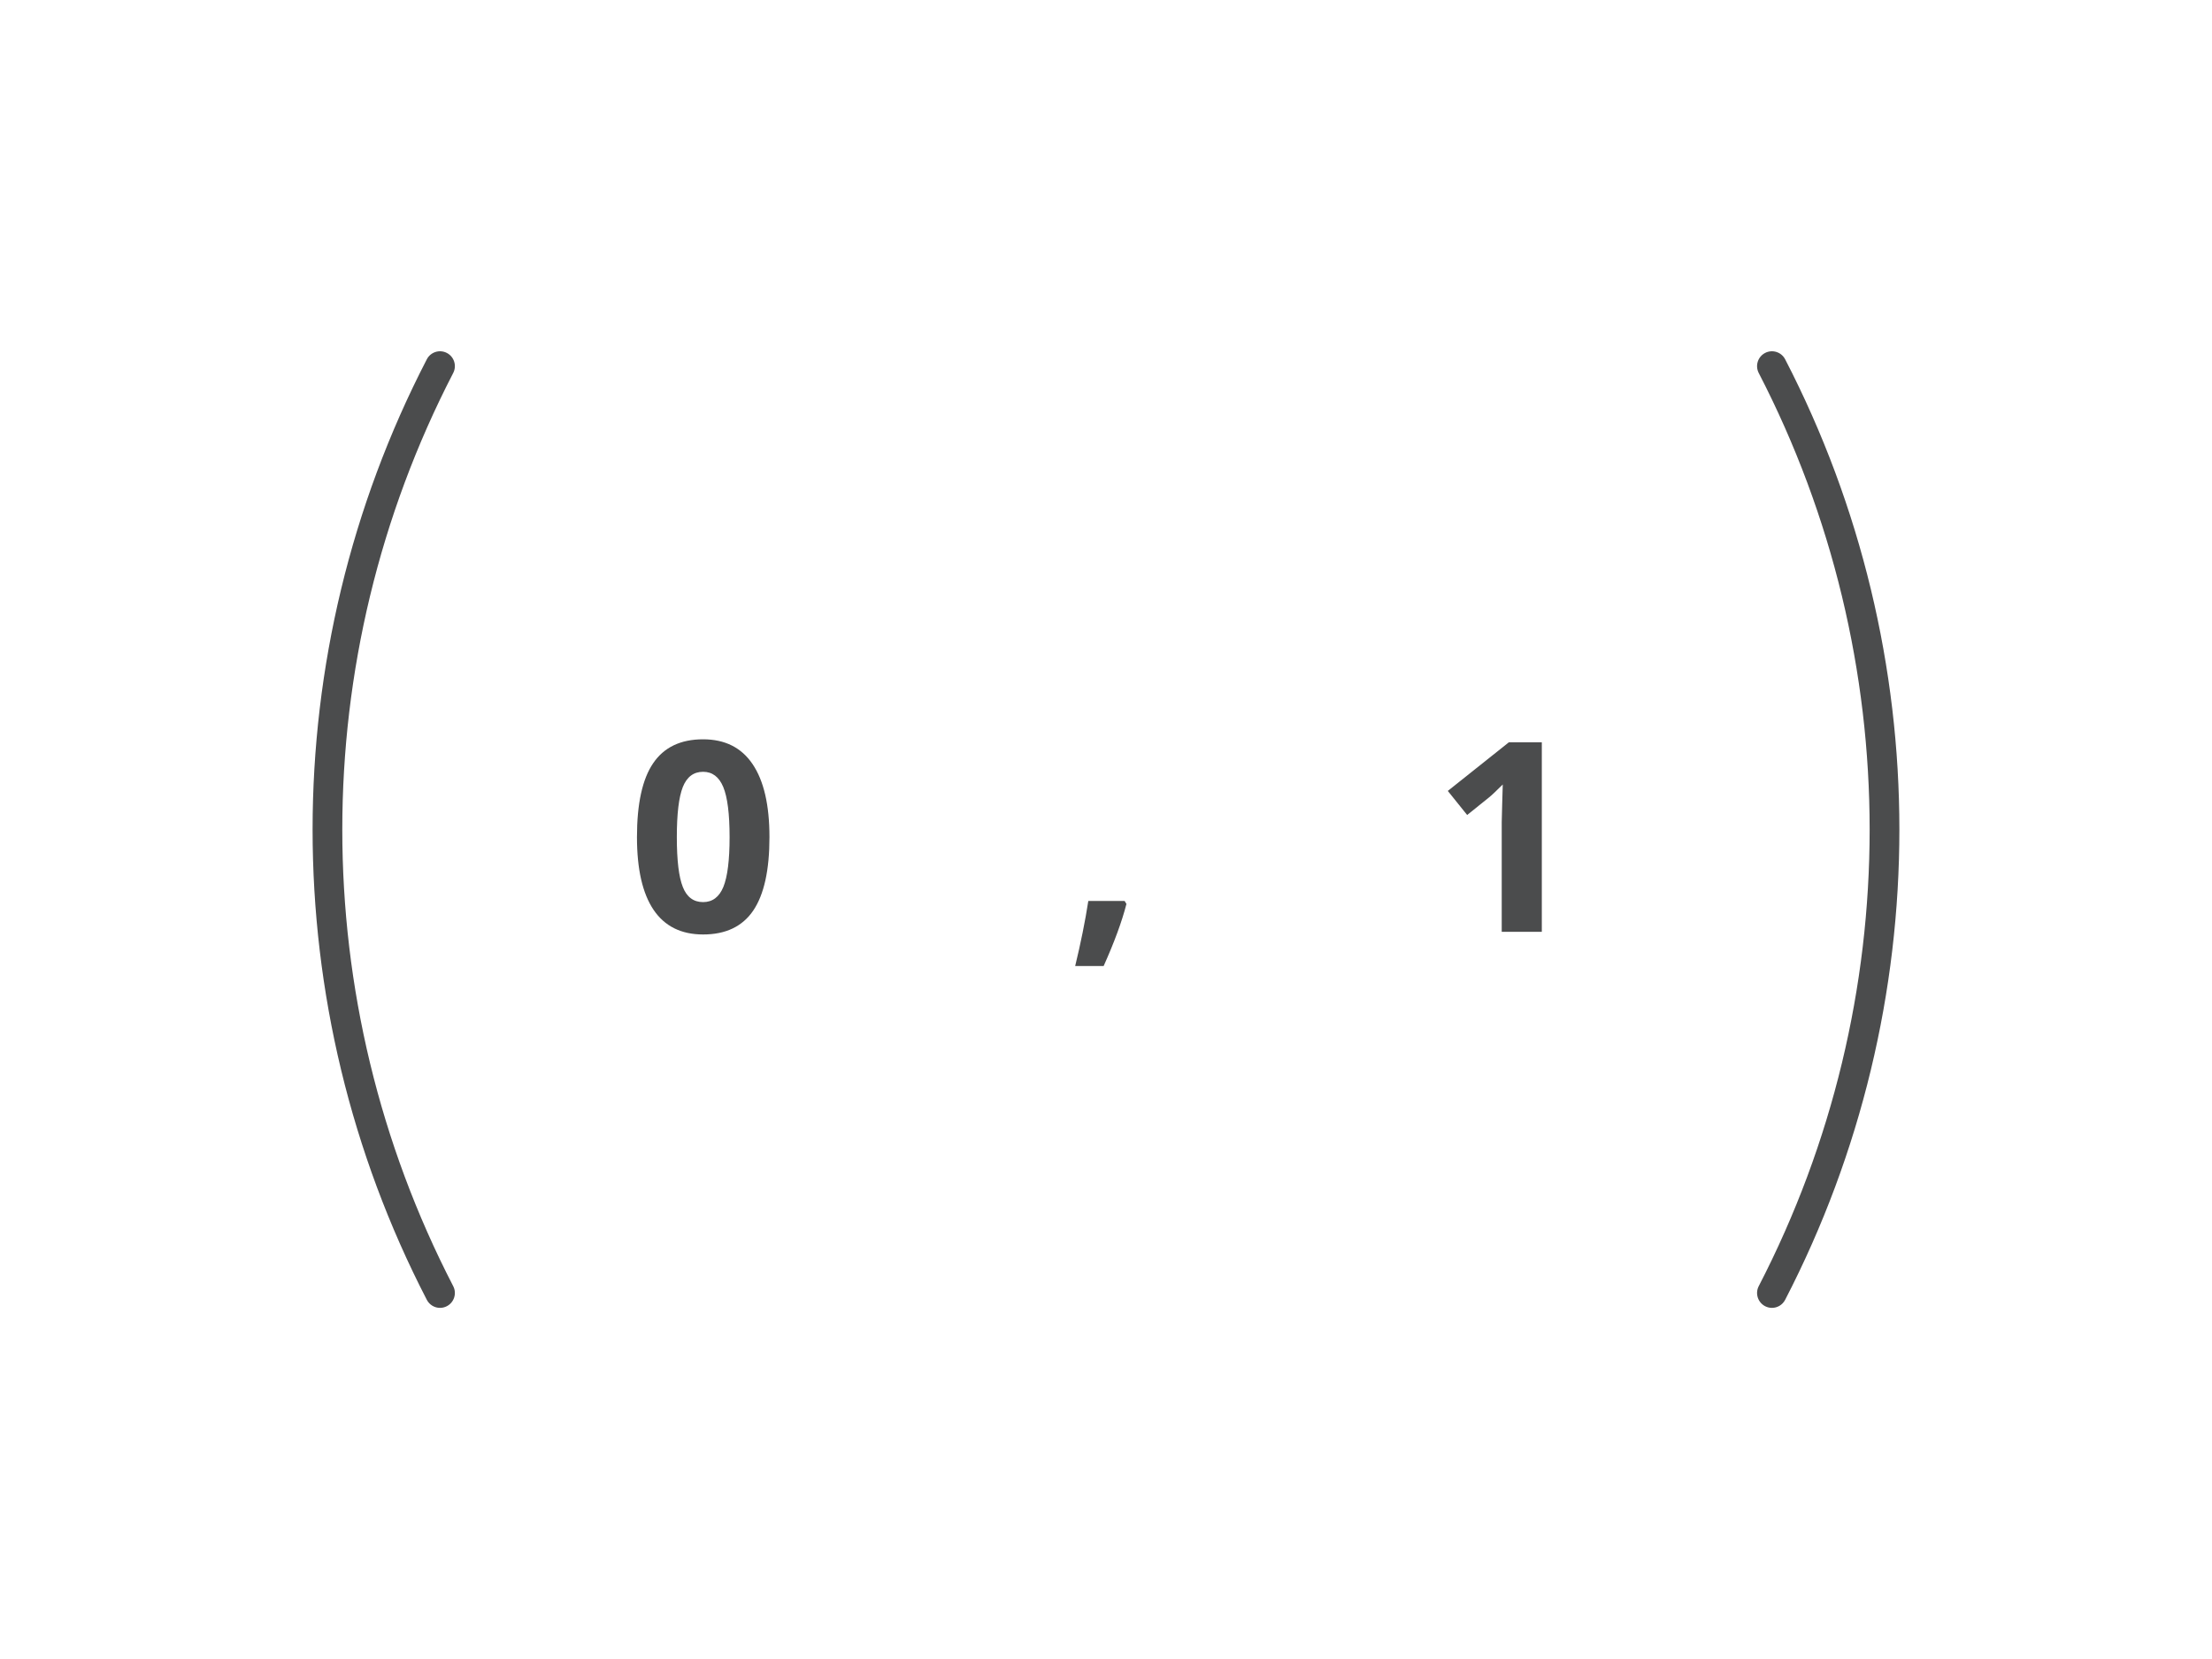 <svg xmlns="http://www.w3.org/2000/svg" xmlns:xlink="http://www.w3.org/1999/xlink" width="400" zoomAndPan="magnify" viewBox="0 0 300 225" height="300" preserveAspectRatio="xMidYMid meet" version="1.0"><defs><g/><clipPath id="id1"><path d="M 42 47.109 L 61.988 47.109 L 61.988 177.609 L 42 177.609 Z M 42 47.109 " clip-rule="nonzero"/></clipPath><clipPath id="id2"><path d="M 238.008 47.109 L 258 47.109 L 258 177.609 L 238.008 177.609 Z M 238.008 47.109 " clip-rule="nonzero"/></clipPath></defs><g clip-path="url(#id1)"><path fill="#4b4c4d" d="M 59.68 177.379 C 58.949 177.379 58.246 176.98 57.887 176.285 C 37.23 136.352 37.23 88.668 57.887 48.73 C 58.398 47.742 59.613 47.355 60.602 47.867 C 61.594 48.379 61.977 49.598 61.465 50.59 C 41.41 89.363 41.41 135.656 61.465 174.43 C 61.977 175.418 61.594 176.637 60.602 177.152 C 60.309 177.305 59.988 177.379 59.68 177.379 " fill-opacity="1" fill-rule="nonzero"/></g><g fill="#4b4c4d" fill-opacity="1"><g transform="translate(144.71, 126.377)"><g><path d="M 8.062 -3.781 C 7.457 -1.414 6.426 1.391 4.969 4.641 L 1.109 4.641 C 1.867 1.523 2.461 -1.414 2.891 -4.188 L 7.812 -4.188 Z M 8.062 -3.781 "/></g></g></g><g fill="#4b4c4d" fill-opacity="1"><g transform="translate(85.091, 126.377)"><g><path d="M 19.266 -12.844 C 19.266 -8.363 18.531 -5.039 17.062 -2.875 C 15.594 -0.719 13.328 0.359 10.266 0.359 C 7.297 0.359 5.055 -0.754 3.547 -2.984 C 2.047 -5.211 1.297 -8.5 1.297 -12.844 C 1.297 -17.383 2.031 -20.727 3.5 -22.875 C 4.969 -25.031 7.223 -26.109 10.266 -26.109 C 13.234 -26.109 15.473 -24.984 16.984 -22.734 C 18.504 -20.484 19.266 -17.188 19.266 -12.844 Z M 6.703 -12.844 C 6.703 -9.695 6.973 -7.441 7.516 -6.078 C 8.055 -4.711 8.973 -4.031 10.266 -4.031 C 11.535 -4.031 12.453 -4.719 13.016 -6.094 C 13.578 -7.477 13.859 -9.727 13.859 -12.844 C 13.859 -16 13.57 -18.266 13 -19.641 C 12.426 -21.016 11.516 -21.703 10.266 -21.703 C 8.984 -21.703 8.066 -21.016 7.516 -19.641 C 6.973 -18.266 6.703 -16 6.703 -12.844 Z M 6.703 -12.844 "/></g></g></g><g fill="#4b4c4d" fill-opacity="1"><g transform="translate(194.232, 126.377)"><g><path d="M 14.875 0 L 9.438 0 L 9.438 -14.875 L 9.5 -17.312 L 9.578 -19.984 C 8.68 -19.086 8.055 -18.5 7.703 -18.219 L 4.75 -15.844 L 2.125 -19.109 L 10.406 -25.703 L 14.875 -25.703 Z M 14.875 0 "/></g></g></g><g clip-path="url(#id2)"><path fill="#4b4c4d" d="M 240.316 177.379 C 241.047 177.379 241.75 176.98 242.109 176.285 C 262.766 136.352 262.766 88.668 242.109 48.73 C 241.598 47.742 240.379 47.355 239.391 47.867 C 238.402 48.379 238.016 49.598 238.527 50.59 C 258.582 89.363 258.582 135.656 238.527 174.43 C 238.016 175.418 238.402 176.637 239.391 177.152 C 239.688 177.305 240.004 177.379 240.316 177.379 " fill-opacity="1" fill-rule="nonzero"/></g></svg>